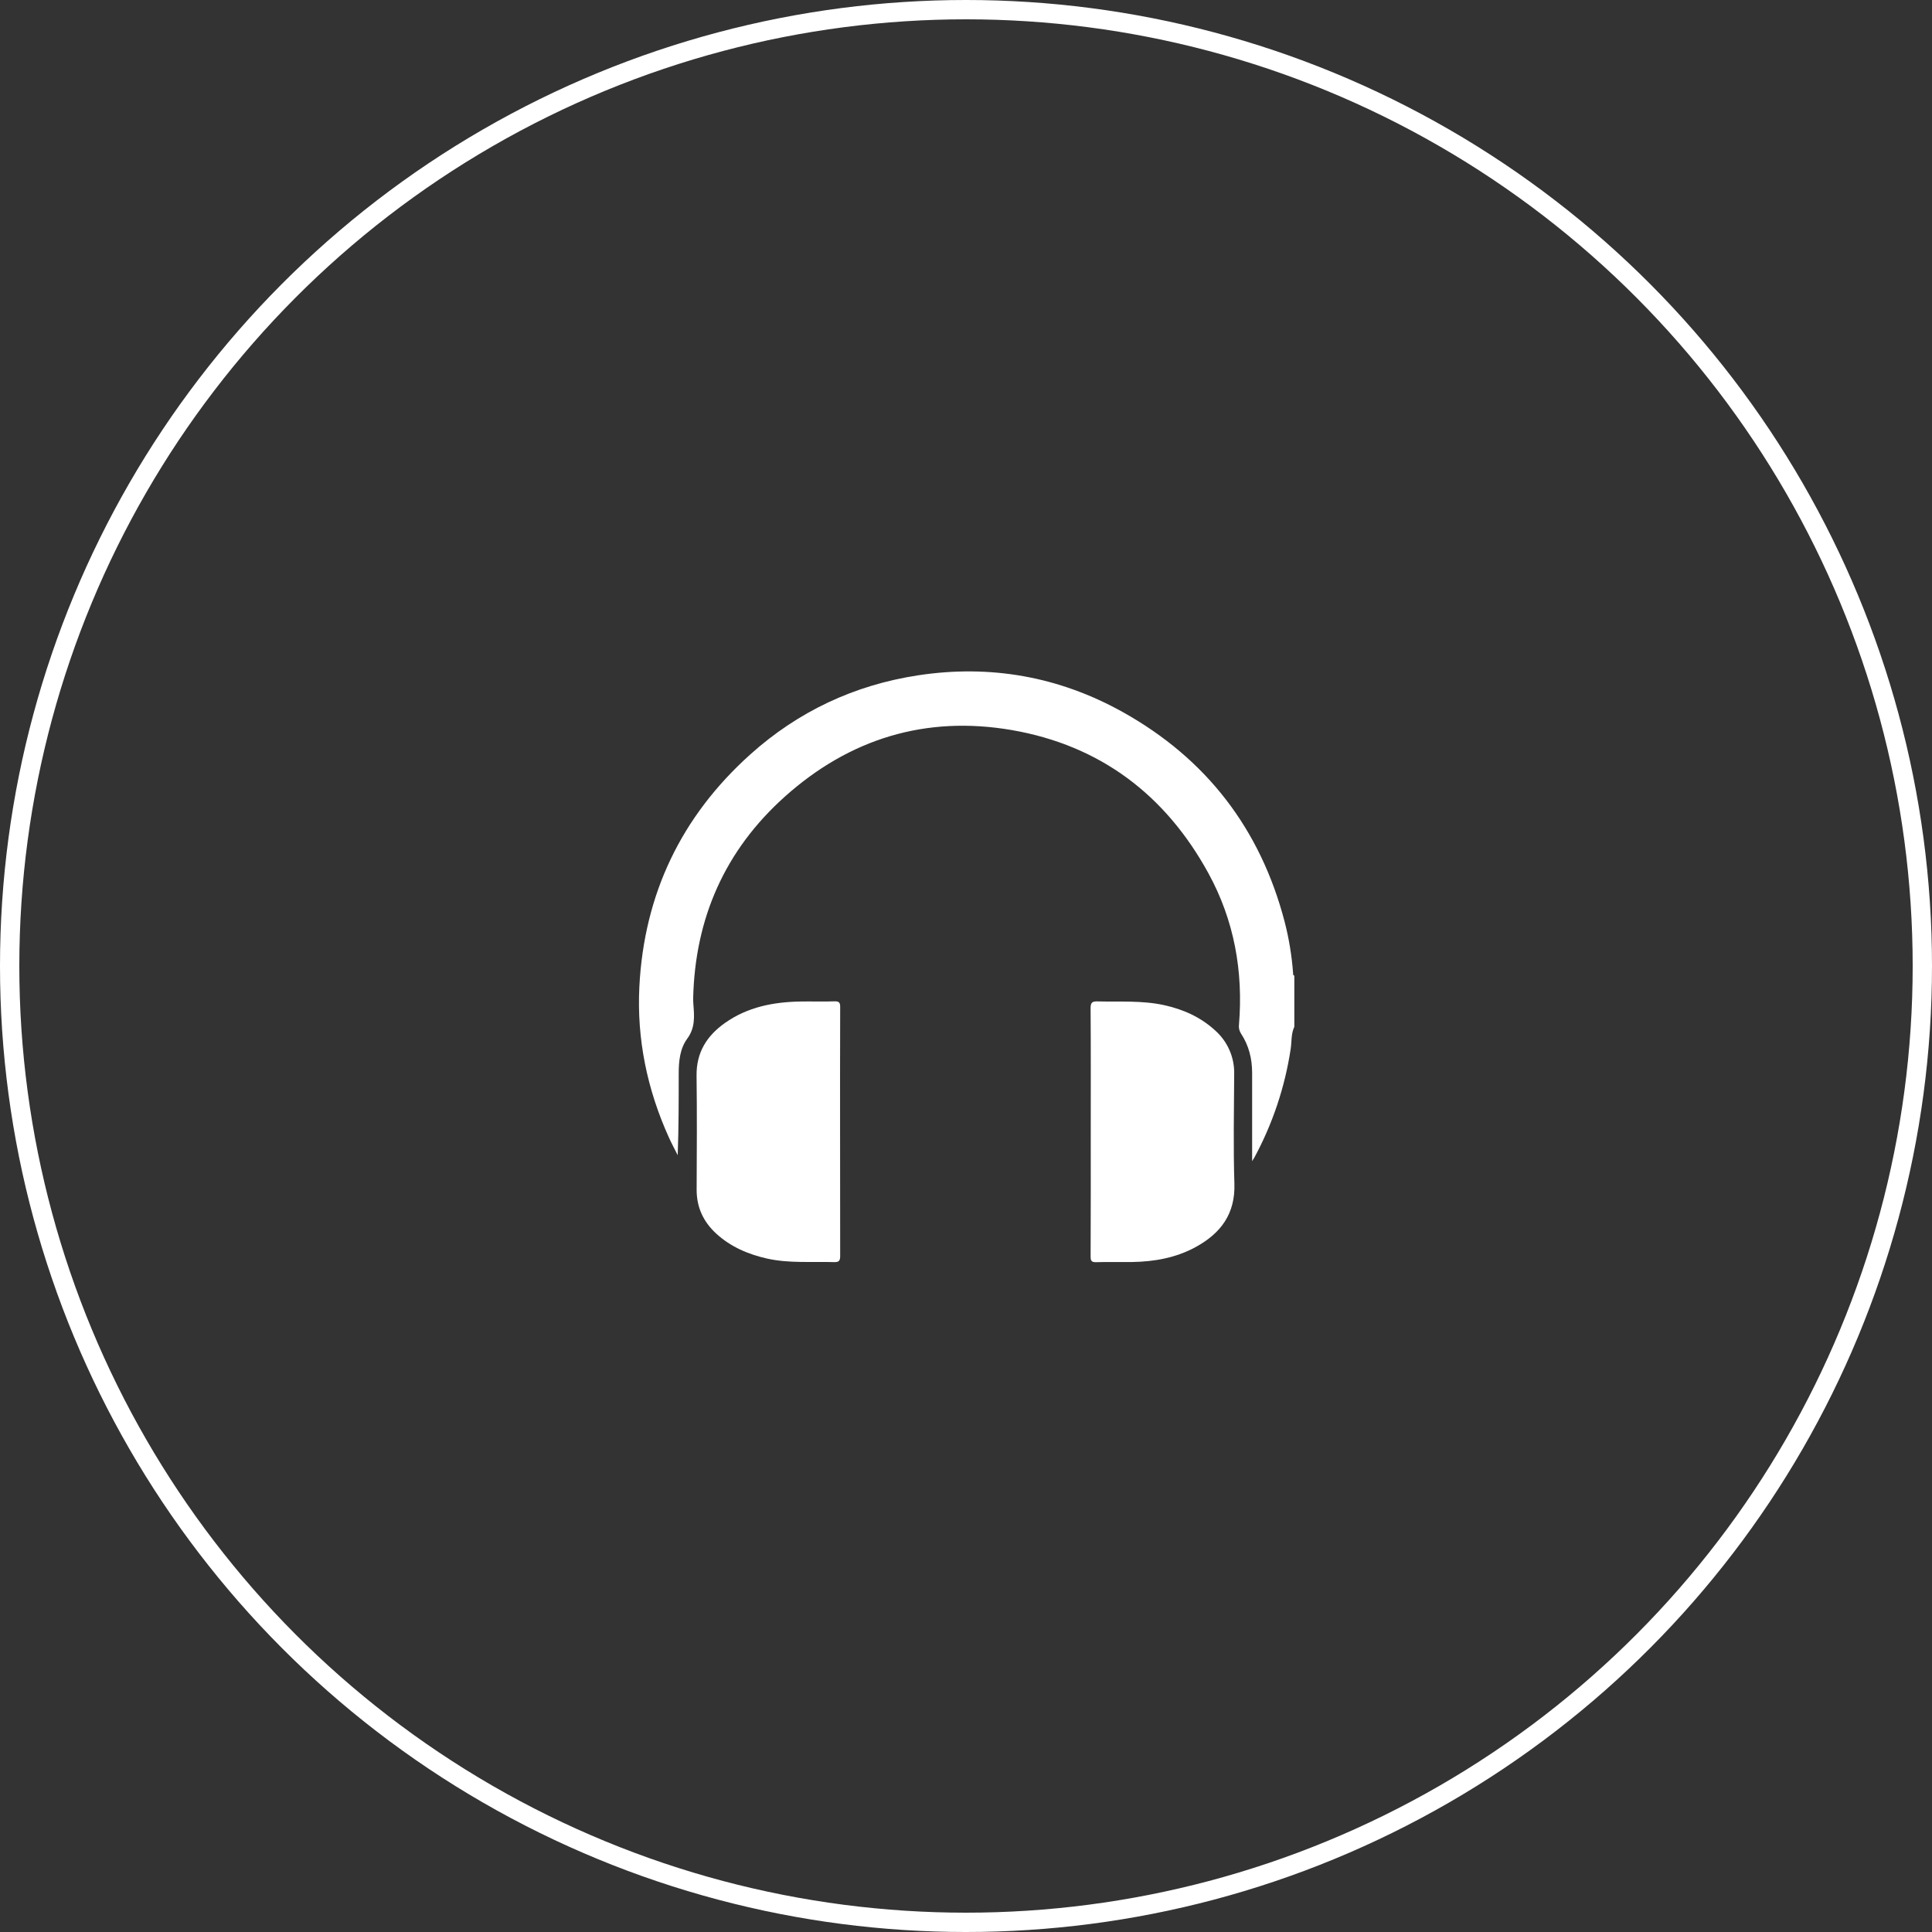 <svg width="100" height="100" viewBox="0 0 100 100" fill="none" xmlns="http://www.w3.org/2000/svg">
<rect x="0" y="0" width="100" height="100" fill="#333333" stroke="none"/>
<circle cx="50" cy="50" r="49.5" stroke="white"/>
<path d="M66.994 53.147C66.82 53.511 66.864 53.913 66.805 54.295C66.507 56.27 65.867 58.178 64.916 59.933C64.898 59.968 64.874 59.999 64.81 60.1V59.705C64.81 58.314 64.81 56.923 64.81 55.532C64.81 54.797 64.64 54.112 64.233 53.495C64.144 53.357 64.107 53.191 64.13 53.028C64.355 50.267 63.88 47.633 62.548 45.201C60.328 41.144 56.948 38.58 52.367 37.788C47.915 37.022 43.967 38.236 40.615 41.241C37.526 44.011 35.973 47.523 35.878 51.676C35.878 51.785 35.883 51.896 35.891 52.006C35.939 52.619 35.985 53.201 35.571 53.762C35.194 54.274 35.13 54.927 35.13 55.565C35.13 56.966 35.13 58.369 35.078 59.793C34.925 59.487 34.764 59.19 34.624 58.881C33.5 56.398 32.956 53.792 33.093 51.072C33.338 46.281 35.26 42.262 38.829 39.054C41.31 36.824 44.226 35.456 47.522 34.954C51.266 34.384 54.827 35.019 58.128 36.864C62.442 39.275 65.234 42.904 66.489 47.696C66.716 48.571 66.863 49.465 66.93 50.367C66.93 50.419 66.921 50.48 66.994 50.498V53.147Z" fill="white"/>
<path d="M56.457 58.575C56.457 56.445 56.465 54.315 56.449 52.185C56.449 51.879 56.538 51.826 56.816 51.833C57.965 51.861 59.113 51.778 60.244 52.024C61.239 52.241 62.147 52.645 62.903 53.342C63.221 53.626 63.474 53.975 63.642 54.366C63.812 54.757 63.893 55.18 63.881 55.606C63.87 57.493 63.833 59.382 63.892 61.271C63.941 62.829 63.188 63.832 61.902 64.539C60.873 65.105 59.752 65.304 58.591 65.322C57.973 65.33 57.354 65.312 56.737 65.33C56.499 65.337 56.449 65.261 56.45 65.034C56.461 62.879 56.457 60.727 56.457 58.575Z" fill="white"/>
<path d="M43.482 58.605C43.482 60.734 43.482 62.864 43.487 64.994C43.487 65.239 43.445 65.336 43.169 65.327C42.013 65.291 40.851 65.398 39.707 65.144C38.724 64.922 37.823 64.54 37.071 63.851C36.405 63.238 36.054 62.488 36.058 61.568C36.068 59.604 36.079 57.64 36.054 55.673C36.04 54.476 36.584 53.613 37.523 52.949C38.695 52.119 40.032 51.863 41.431 51.838C42.016 51.827 42.602 51.852 43.186 51.829C43.45 51.819 43.492 51.911 43.487 52.147C43.478 54.301 43.482 56.453 43.482 58.605Z" fill="white"/>
</svg>
